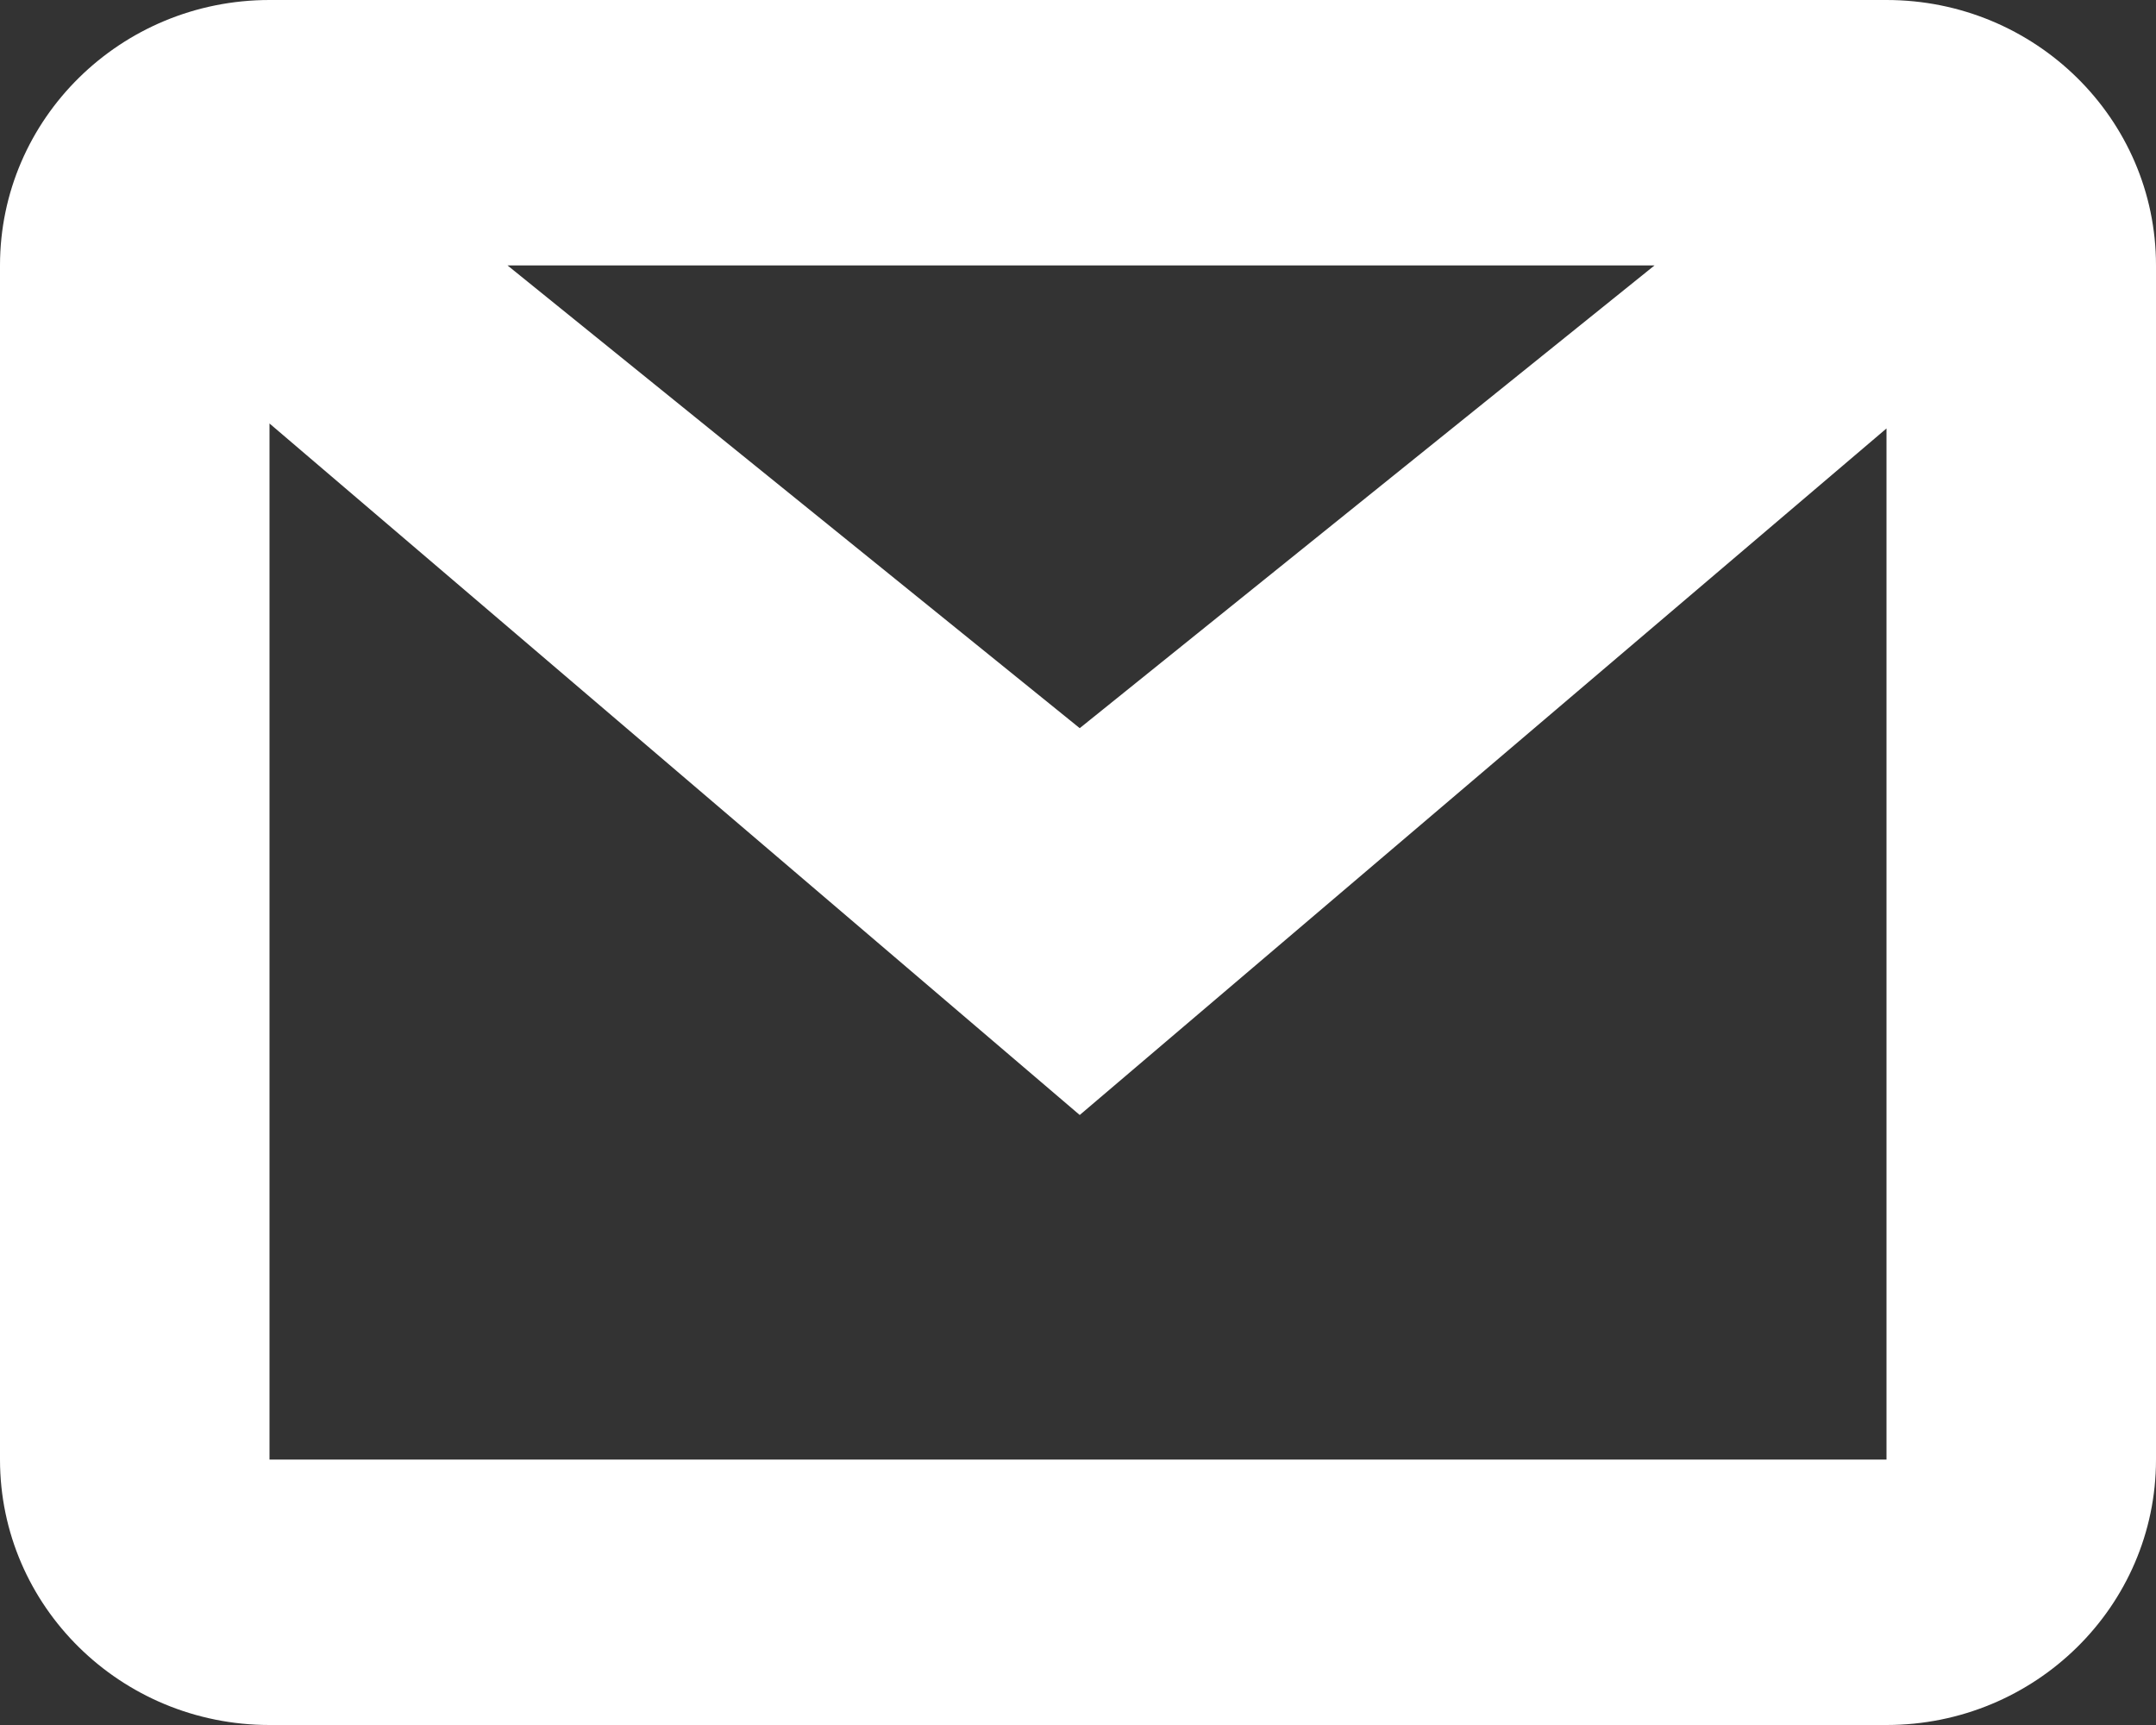 <svg version="1.1" xmlns="http://www.w3.org/2000/svg" xmlns:xlink="http://www.w3.org/1999/xlink" width="10" height="8" viewBox="0 0 10 8"><rect x="0" y="0" width="10" height="8" fill="#333333" stroke="none"/><path id="New-Email-Envelo" d="M8.750,-0.000 C8.750,-0.000 1.250,-0.000 1.250,-0.000 C0.560,-0.000 0.000,0.551 0.000,1.231 C0.000,1.231 0.000,6.769 0.000,6.769 C0.000,7.449 0.560,8.000 1.250,8.000 C1.250,8.000 8.750,8.000 8.750,8.000 C9.440,8.000 10.000,7.449 10.000,6.769 C10.000,6.769 10.000,1.231 10.000,1.231 C10.000,0.551 9.440,-0.000 8.750,-0.000 zM7.674,1.231 L5.008,3.377 L2.354,1.231 L7.674,1.231 zM8.750,6.769 L1.250,6.769 L1.250,1.964 L5.008,5.171 L8.750,1.987 L8.750,6.769 z" fill="#FFFFFF" /></svg>